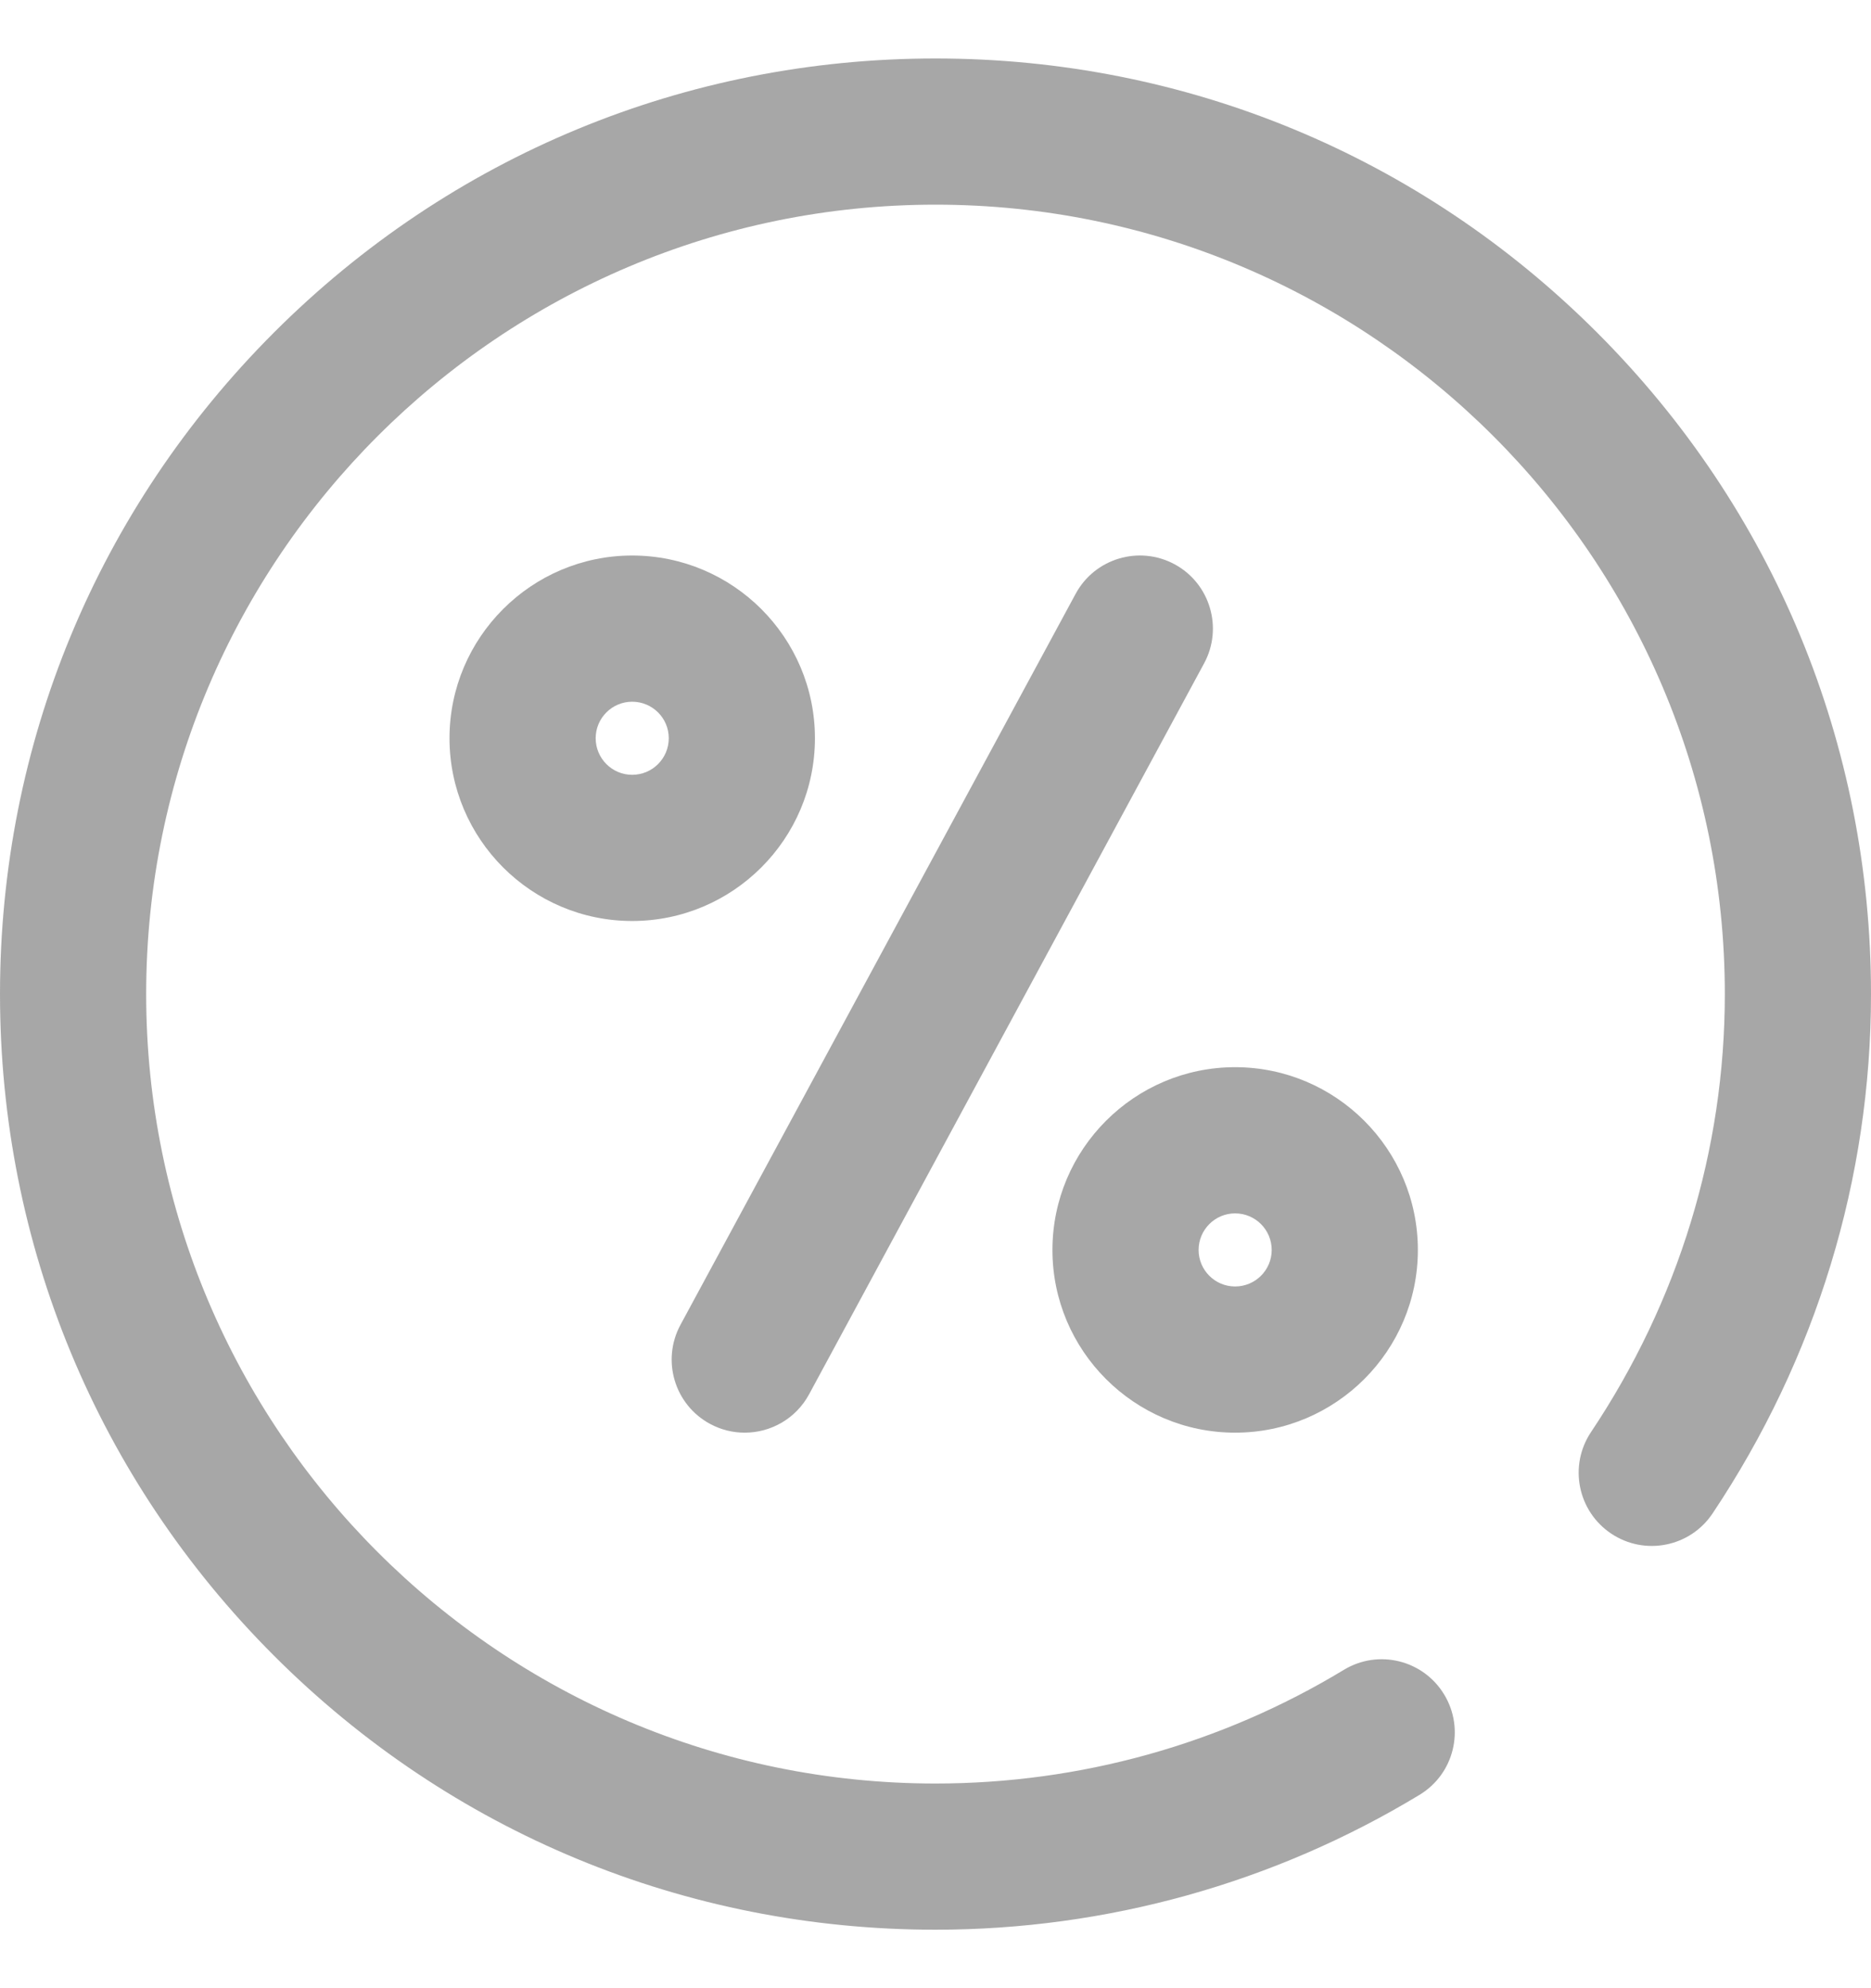<svg width="16" height="17" viewBox="0 0 16 17" fill="none" xmlns="http://www.w3.org/2000/svg">
<g opacity="0.5" clip-path="url(#clip0_10818_586)">
<path d="M13.657 2.843C12.146 1.332 10.137 0.5 8 0.5C5.863 0.5 3.854 1.332 2.343 2.843C0.832 4.354 0 6.363 0 8.5C0 10.637 0.832 12.646 2.343 14.157C3.854 15.668 5.863 16.5 8 16.5C9.463 16.5 10.894 16.101 12.139 15.347C12.435 15.168 12.529 14.784 12.35 14.489C12.171 14.193 11.787 14.099 11.492 14.278C10.442 14.914 9.235 15.25 8 15.25C4.278 15.25 1.25 12.222 1.25 8.5C1.25 4.778 4.278 1.75 8 1.75C11.722 1.75 14.75 4.778 14.75 8.5C14.75 9.831 14.354 11.126 13.605 12.246C13.414 12.533 13.491 12.921 13.778 13.113C14.065 13.305 14.453 13.228 14.645 12.941C15.531 11.615 16 10.079 16 8.5C16 6.363 15.168 4.354 13.657 2.843Z" fill="#505050"/>
<path d="M6.072 12.175C6.166 12.226 6.268 12.25 6.369 12.25C6.591 12.25 6.806 12.131 6.919 11.922L10.297 5.672C10.461 5.369 10.348 4.989 10.045 4.825C9.741 4.661 9.362 4.774 9.198 5.078L5.819 11.328C5.655 11.632 5.768 12.011 6.072 12.175Z" fill="#505050"/>
<path d="M6.969 6.312C6.969 5.451 6.268 4.75 5.406 4.75C4.545 4.75 3.844 5.451 3.844 6.312C3.844 7.174 4.545 7.875 5.406 7.875C6.268 7.875 6.969 7.174 6.969 6.312ZM5.406 6.625C5.234 6.625 5.094 6.485 5.094 6.312C5.094 6.14 5.234 6 5.406 6C5.579 6 5.719 6.14 5.719 6.312C5.719 6.485 5.579 6.625 5.406 6.625Z" fill="#505050"/>
<path d="M10.562 12.25C11.424 12.25 12.125 11.549 12.125 10.688C12.125 9.826 11.424 9.125 10.562 9.125C9.701 9.125 9 9.826 9 10.688C9 11.549 9.701 12.25 10.562 12.25ZM10.562 10.375C10.735 10.375 10.875 10.515 10.875 10.688C10.875 10.86 10.735 11 10.562 11C10.39 11 10.25 10.86 10.25 10.688C10.25 10.515 10.39 10.375 10.562 10.375Z" fill="#505050"/>
</g>
<defs>
<clipPath id="clip0_10818_586">
<rect width="16" height="16" fill="white" transform="translate(0 0.5)"/>
</clipPath>
</defs>
</svg>
